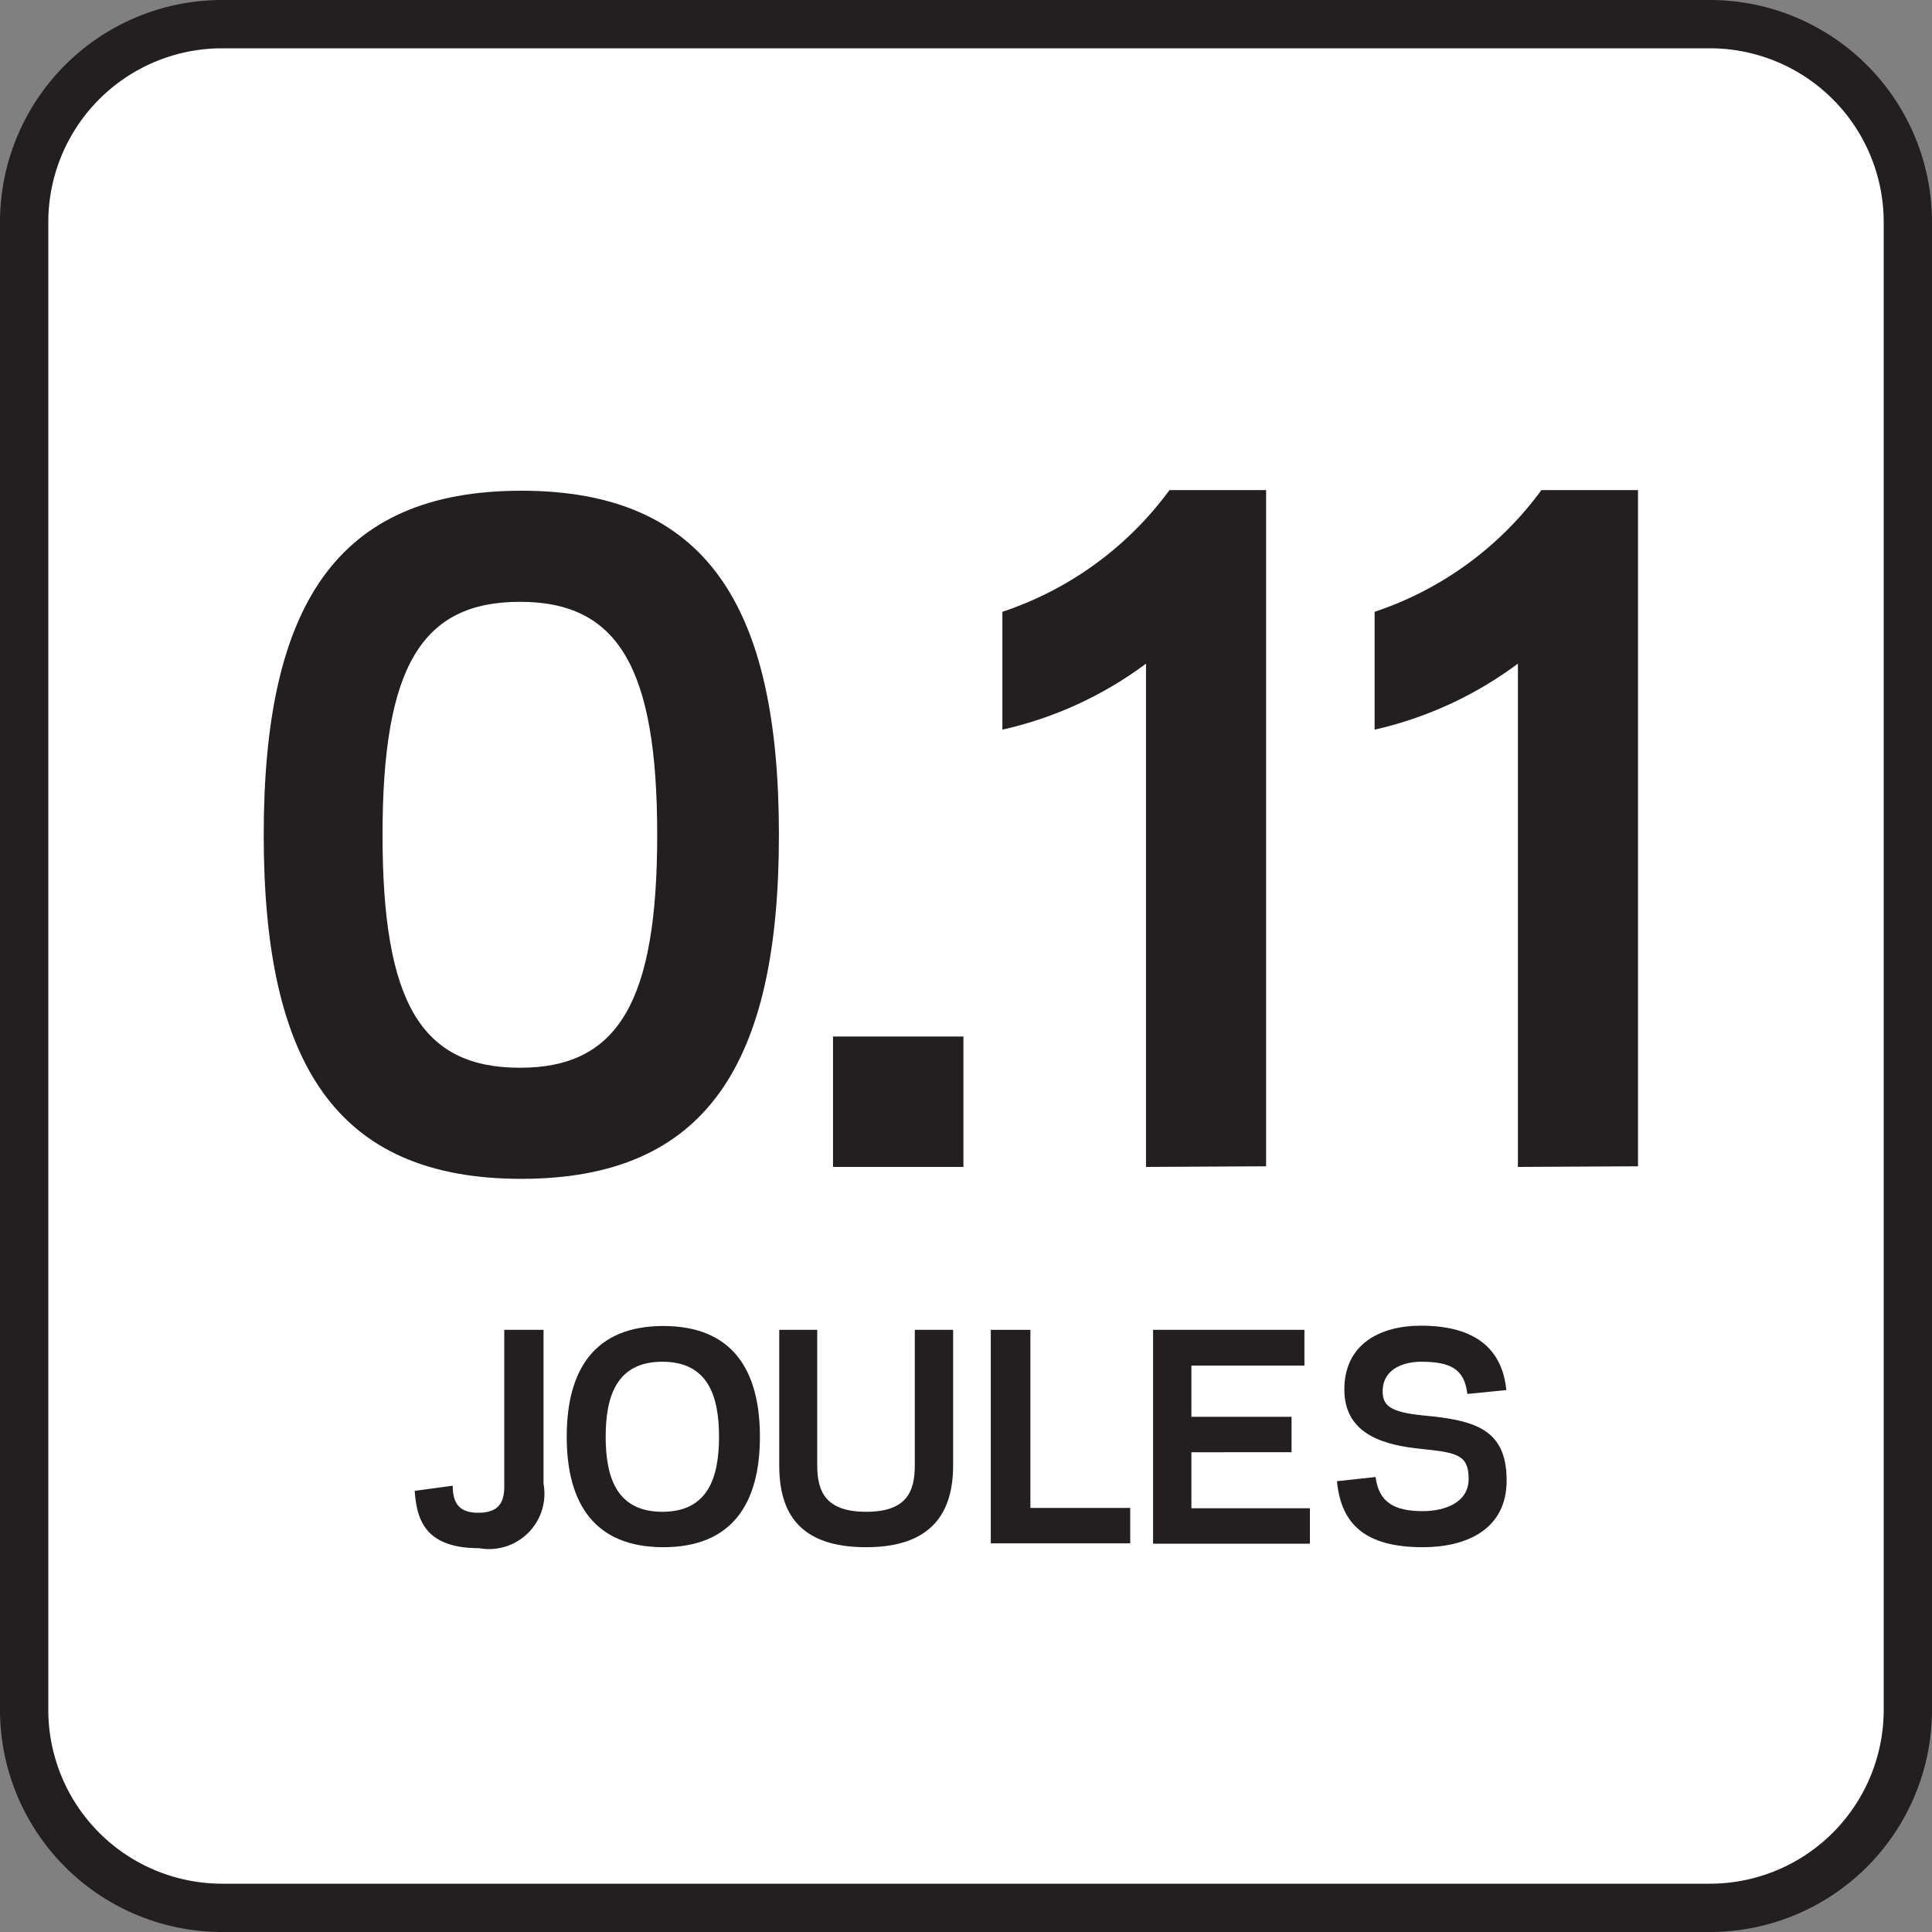 <svg id="Layer_1" data-name="Layer 1" xmlns="http://www.w3.org/2000/svg" viewBox="0 0 60 60"><rect x="0" y="0" width="60" height="60" fill="#808080" stroke="none"/><defs><style>.cls-1{fill:#fff;}.cls-2{fill:#231f20;}</style></defs><title>Joule Icon Library</title><rect class="cls-1" x="0.75" y="0.75" width="58.5" height="58.5" rx="6.15"/><path class="cls-2" d="M53.1,1.5a5.4,5.4,0,0,1,5.4,5.4V53.1a5.4,5.4,0,0,1-5.4,5.4H6.9a5.4,5.4,0,0,1-5.4-5.4V6.9A5.4,5.4,0,0,1,6.9,1.5H53.1m0-1.5H6.9A6.9,6.9,0,0,0,0,6.9V53.1A6.9,6.9,0,0,0,6.9,60H53.1A6.9,6.9,0,0,0,60,53.1V6.9A6.9,6.9,0,0,0,53.1,0Z"/><path class="cls-2" d="M16.88,41.3v4.78a1.72,1.72,0,0,1-2,2c-1.62,0-1.94-.82-2-1.78l1.18-.16c0,.53.19.84.79.84s.81-.28.81-.81V41.3Z"/><path class="cls-2" d="M17.6,44.62c0-2.09.87-3.44,3-3.44s3,1.35,3,3.44-.88,3.43-3,3.43S17.6,46.71,17.6,44.62Zm1.21,0c0,1.26.34,2.33,1.76,2.33s1.76-1.07,1.76-2.33-.34-2.33-1.76-2.33S18.81,43.36,18.81,44.62Z"/><path class="cls-2" d="M24.2,45.51V41.3h1.18v4.21c0,.81.26,1.44,1.52,1.44s1.51-.63,1.51-1.44V41.3H29.6v4.21c0,1.44-.64,2.54-2.7,2.54S24.2,47,24.2,45.51Z"/><path class="cls-2" d="M32,46.83H35.1v1.1H30.77V41.3H32Z"/><path class="cls-2" d="M40.51,41.3v1.11H37V44h3.11v1.1H37v1.74h3.68v1.1H35.81V41.3Z"/><path class="cls-2" d="M41.52,46l1.2-.13c.1.78.57,1.06,1.47,1.06.67,0,1.42-.26,1.42-1s-.35-.82-1.45-.93-2.4-.41-2.41-1.83,1.1-2,2.38-2c1.74,0,2.53.77,2.65,2l-1.21.12c-.09-.78-.53-1-1.44-1-.45,0-1.19.17-1.19.92,0,.46.26.65,1.28.75,1.62.15,2.56.44,2.57,2s-1.28,2.09-2.6,2.09C42.4,48.05,41.65,47.34,41.52,46Z"/><path class="cls-2" d="M24.19,25.93c0,7.09-2.24,10.68-8,10.68s-8-3.59-8-10.68,2.24-10.69,8-10.69S24.19,18.83,24.19,25.93Zm-3.78,0c0-5.19-1.21-7.24-4.26-7.24s-4.27,2-4.27,7.24,1.22,7.23,4.27,7.23S20.41,31.11,20.41,25.93Z"/><path class="cls-2" d="M29.92,36.24H25.87V32.19h4.05Z"/><path class="cls-2" d="M35.59,36.24V20.61a11.78,11.78,0,0,1-4.46,2.05V19a10.57,10.57,0,0,0,5.19-3.78h3v21Z"/><path class="cls-2" d="M47.14,36.24V20.61a11.81,11.81,0,0,1-4.45,2.05V19a10.54,10.54,0,0,0,5.18-3.78h3v21Z"/></svg>
